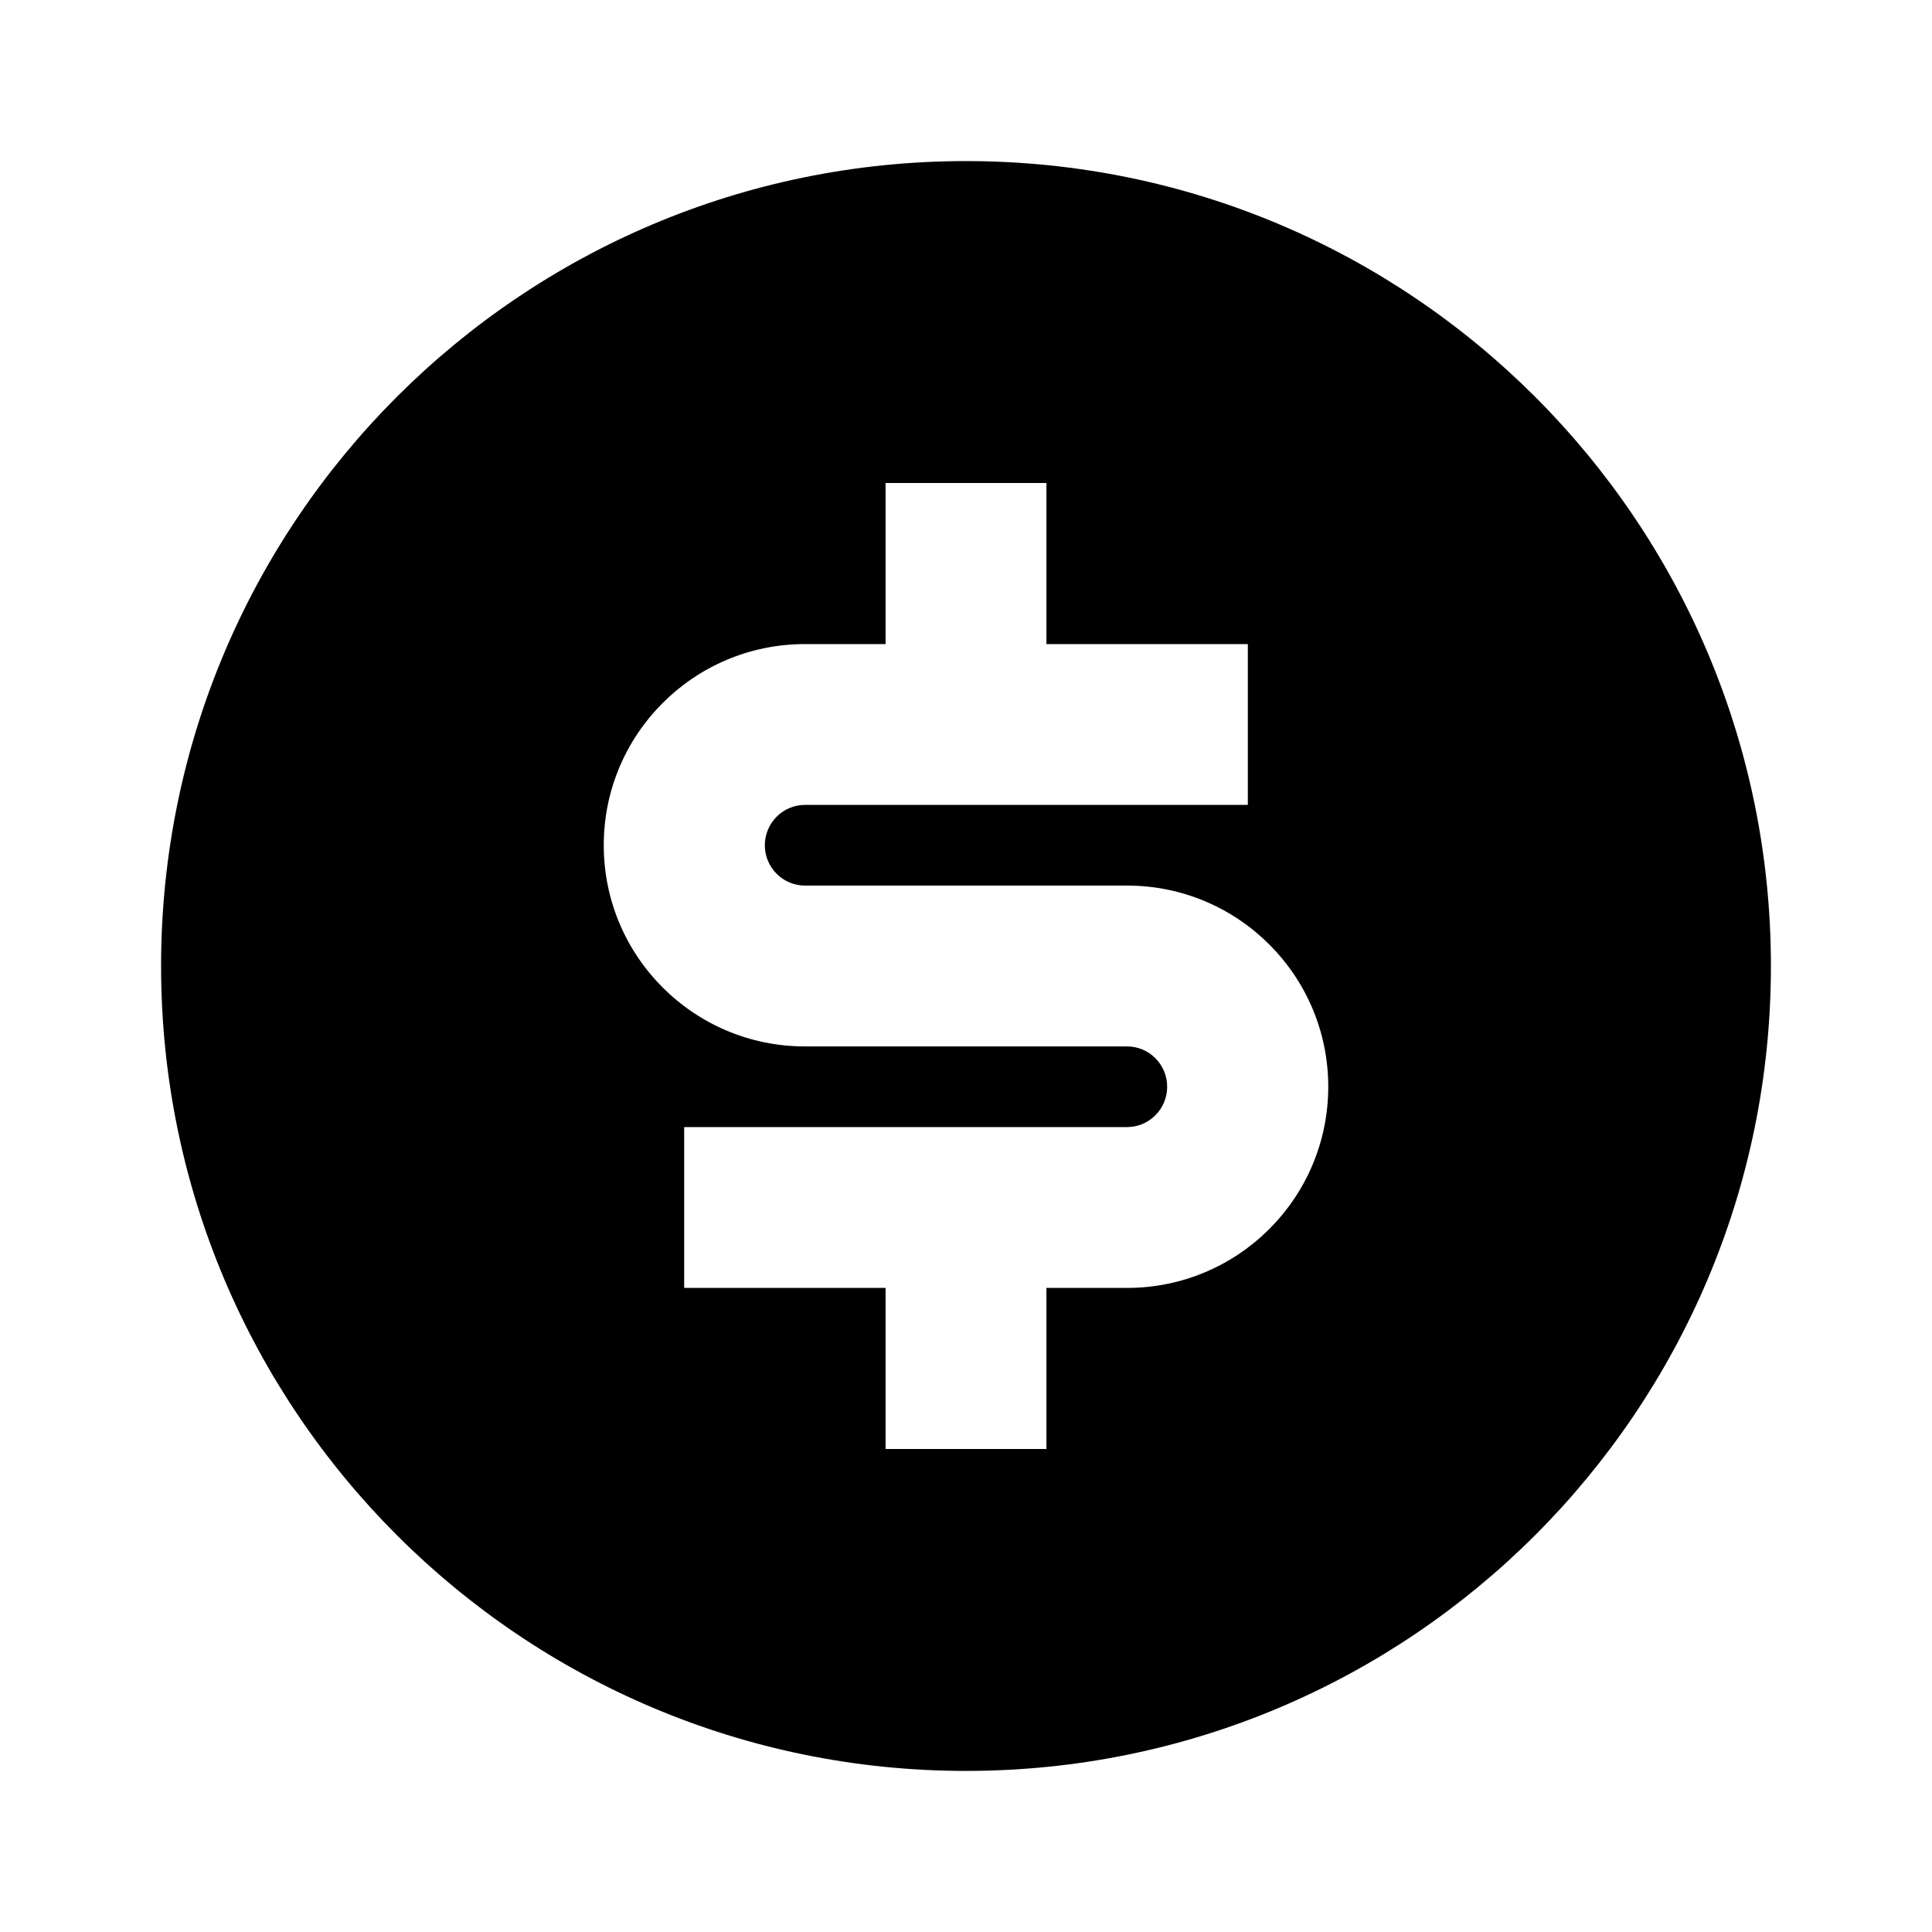 <?xml version="1.0" encoding="UTF-8"?>
<svg xmlns="http://www.w3.org/2000/svg" xmlns:xlink="http://www.w3.org/1999/xlink" width="32" height="32" viewBox="0 0 32 32" version="1.1">
<g id="surface1">
<path style=" stroke:none;fill-rule:nonzero;fill:rgb(0%,0%,0%);fill-opacity:1;" d="M 16 29.332 C 8.637 29.332 2.668 23.363 2.668 16 C 2.668 8.637 8.637 2.668 16 2.668 C 23.363 2.668 29.332 8.637 29.332 16 C 29.332 23.363 23.363 29.332 16 29.332 Z M 11.332 18.668 L 11.332 21.332 L 14.668 21.332 L 14.668 24 L 17.332 24 L 17.332 21.332 L 18.668 21.332 C 20.508 21.332 22 19.84 22 18 C 22 16.16 20.508 14.668 18.668 14.668 L 13.332 14.668 C 12.965 14.668 12.668 14.367 12.668 14 C 12.668 13.633 12.965 13.332 13.332 13.332 L 20.668 13.332 L 20.668 10.668 L 17.332 10.668 L 17.332 8 L 14.668 8 L 14.668 10.668 L 13.332 10.668 C 11.492 10.668 10 12.16 10 14 C 10 15.84 11.492 17.332 13.332 17.332 L 18.668 17.332 C 19.035 17.332 19.332 17.633 19.332 18 C 19.332 18.367 19.035 18.668 18.668 18.668 Z M 11.332 18.668 "/>
</g>
</svg>
